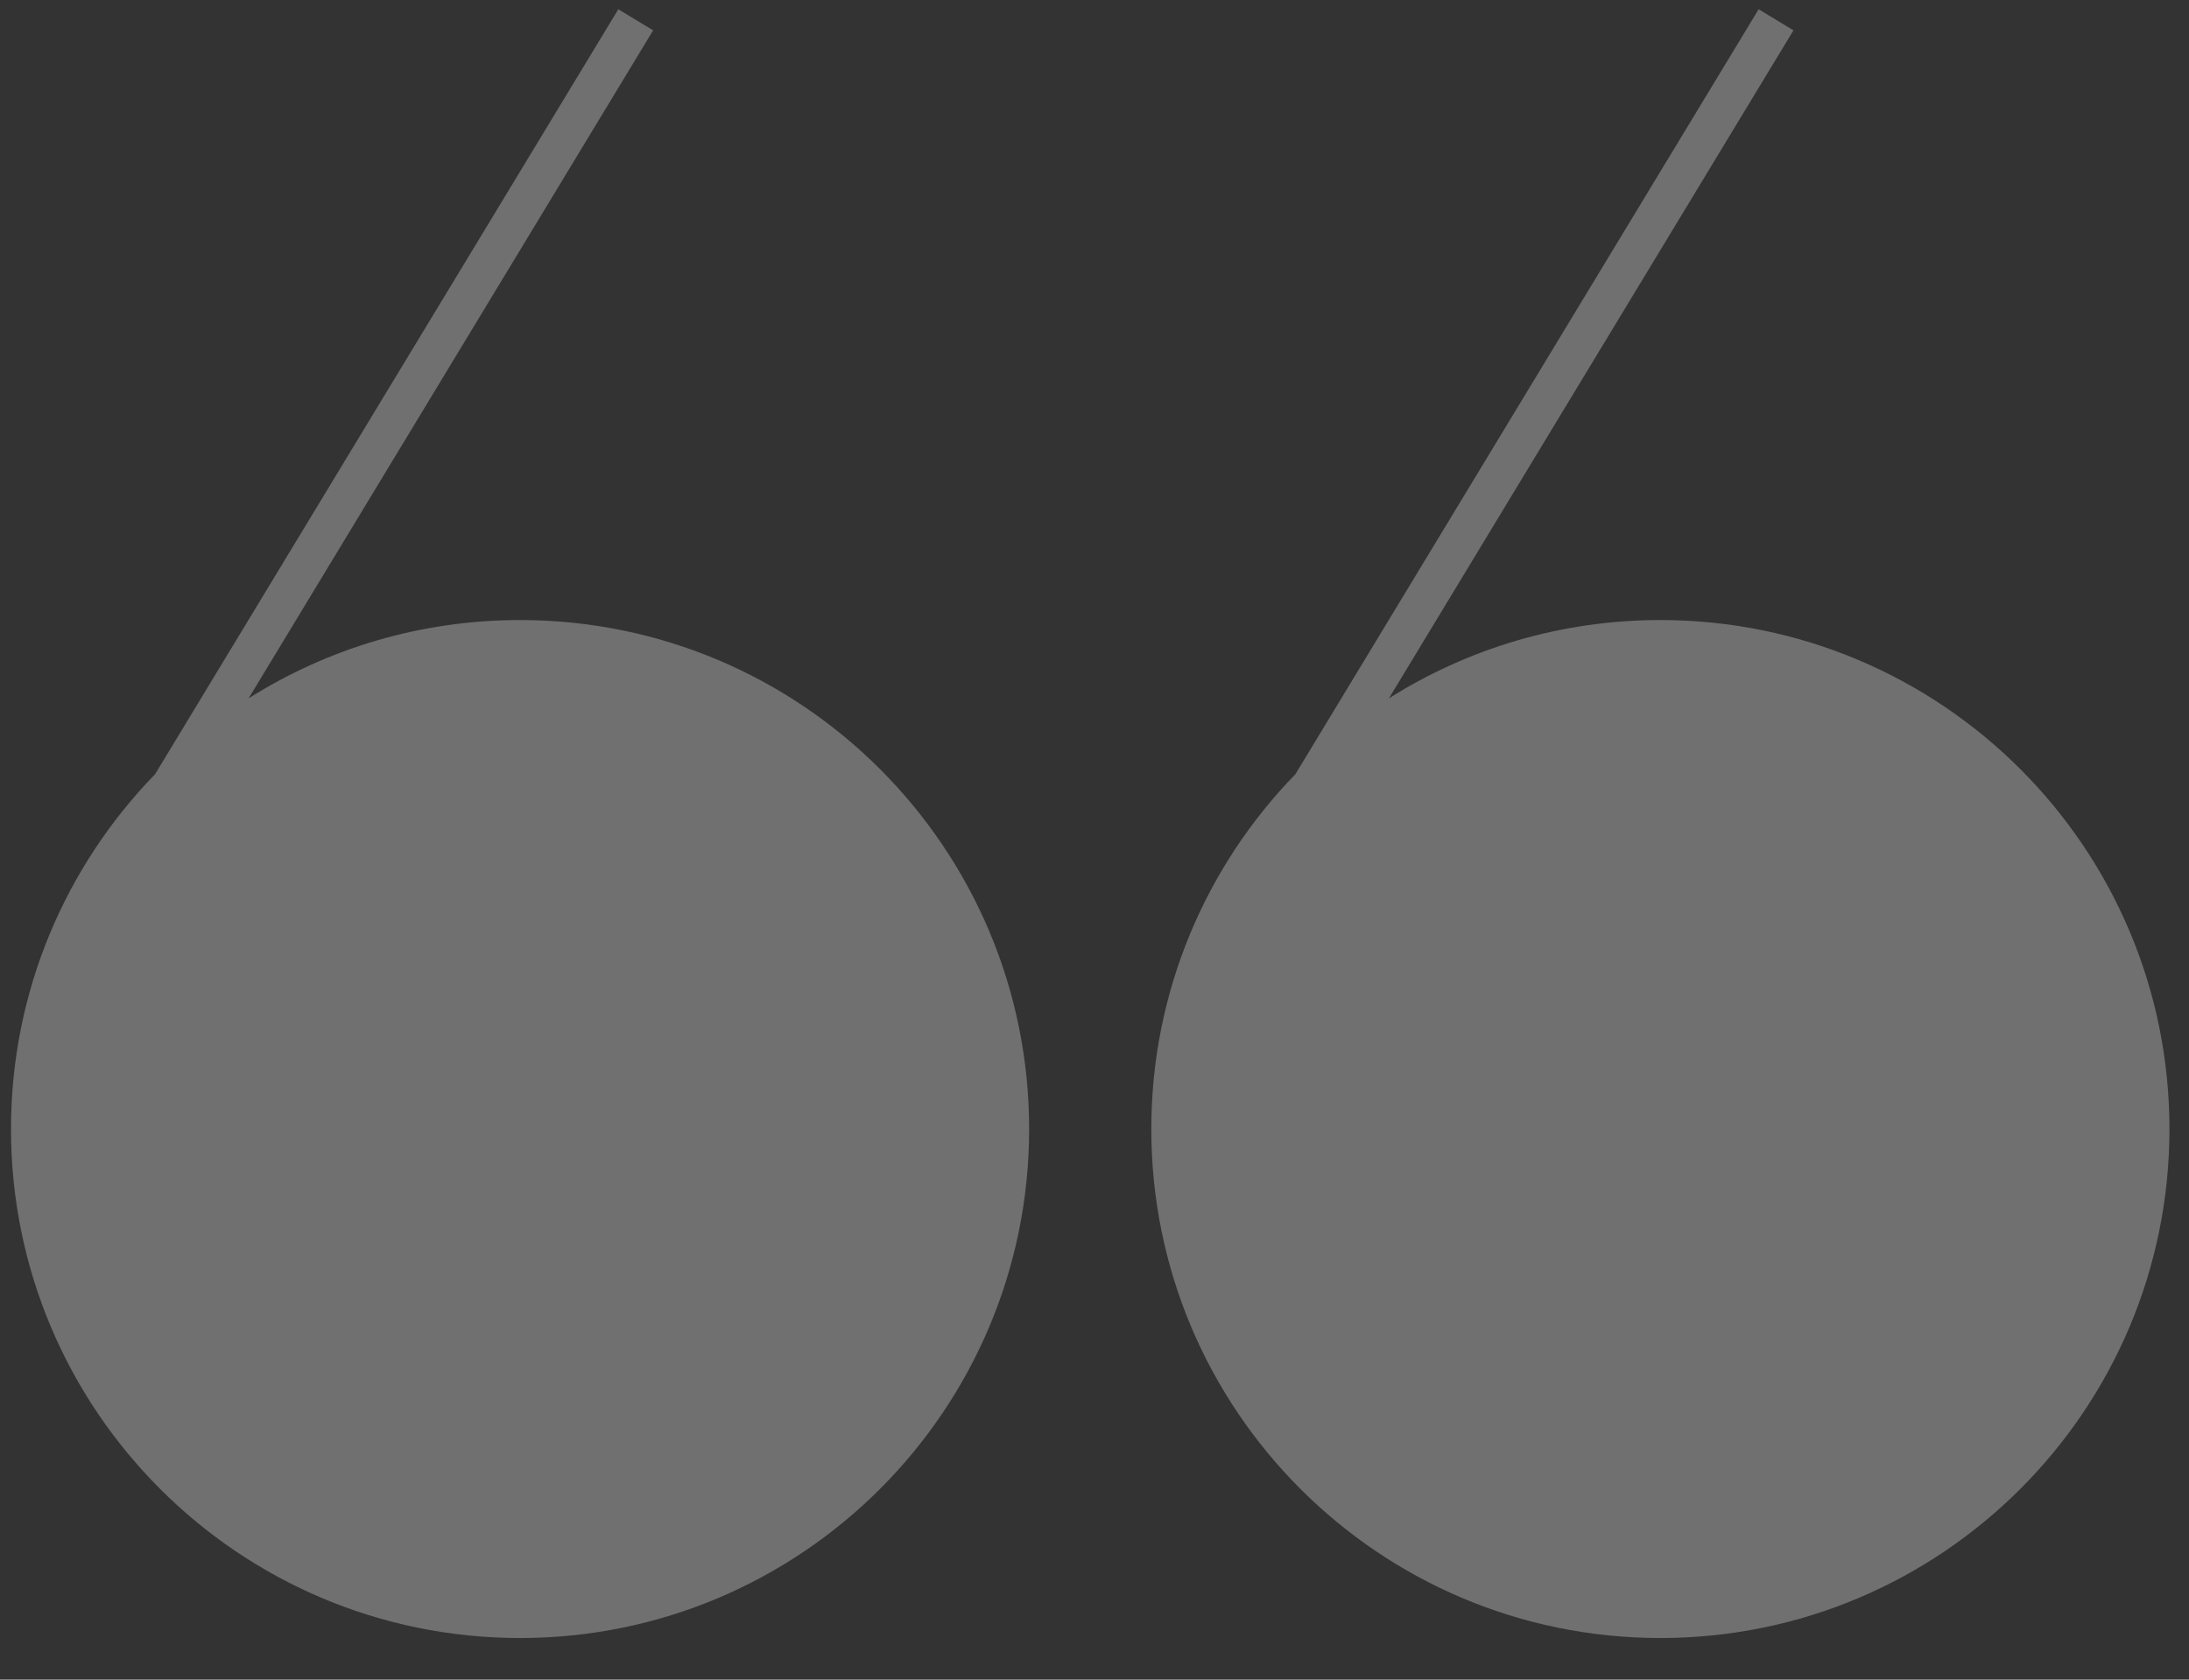 <svg width="43" height="33" viewBox="0 0 43 33" fill="none" xmlns="http://www.w3.org/2000/svg">
<rect x="0" y="0" width="43" height="33" fill="#333333" stroke="none"/>
<path d="M12.83 0.596L12.146 0.182L3.046 15.211C1.295 17.012 0.216 19.471 0.216 22.182C0.216 27.704 4.693 32.182 10.216 32.182C15.739 32.182 20.216 27.704 20.216 22.182C20.216 16.659 15.739 12.182 10.216 12.182C8.256 12.182 6.427 12.746 4.884 13.72L12.83 0.596Z" fill="white" fill-opacity="0.3"/>
<path d="M35.23 0.596L34.546 0.182L25.446 15.211C23.695 17.012 22.616 19.471 22.616 22.182C22.616 27.704 27.093 32.182 32.616 32.182C38.139 32.182 42.616 27.704 42.616 22.182C42.616 16.659 38.139 12.182 32.616 12.182C30.656 12.182 28.827 12.746 27.284 13.72L35.23 0.596Z" fill="white" fill-opacity="0.3"/>
</svg>
